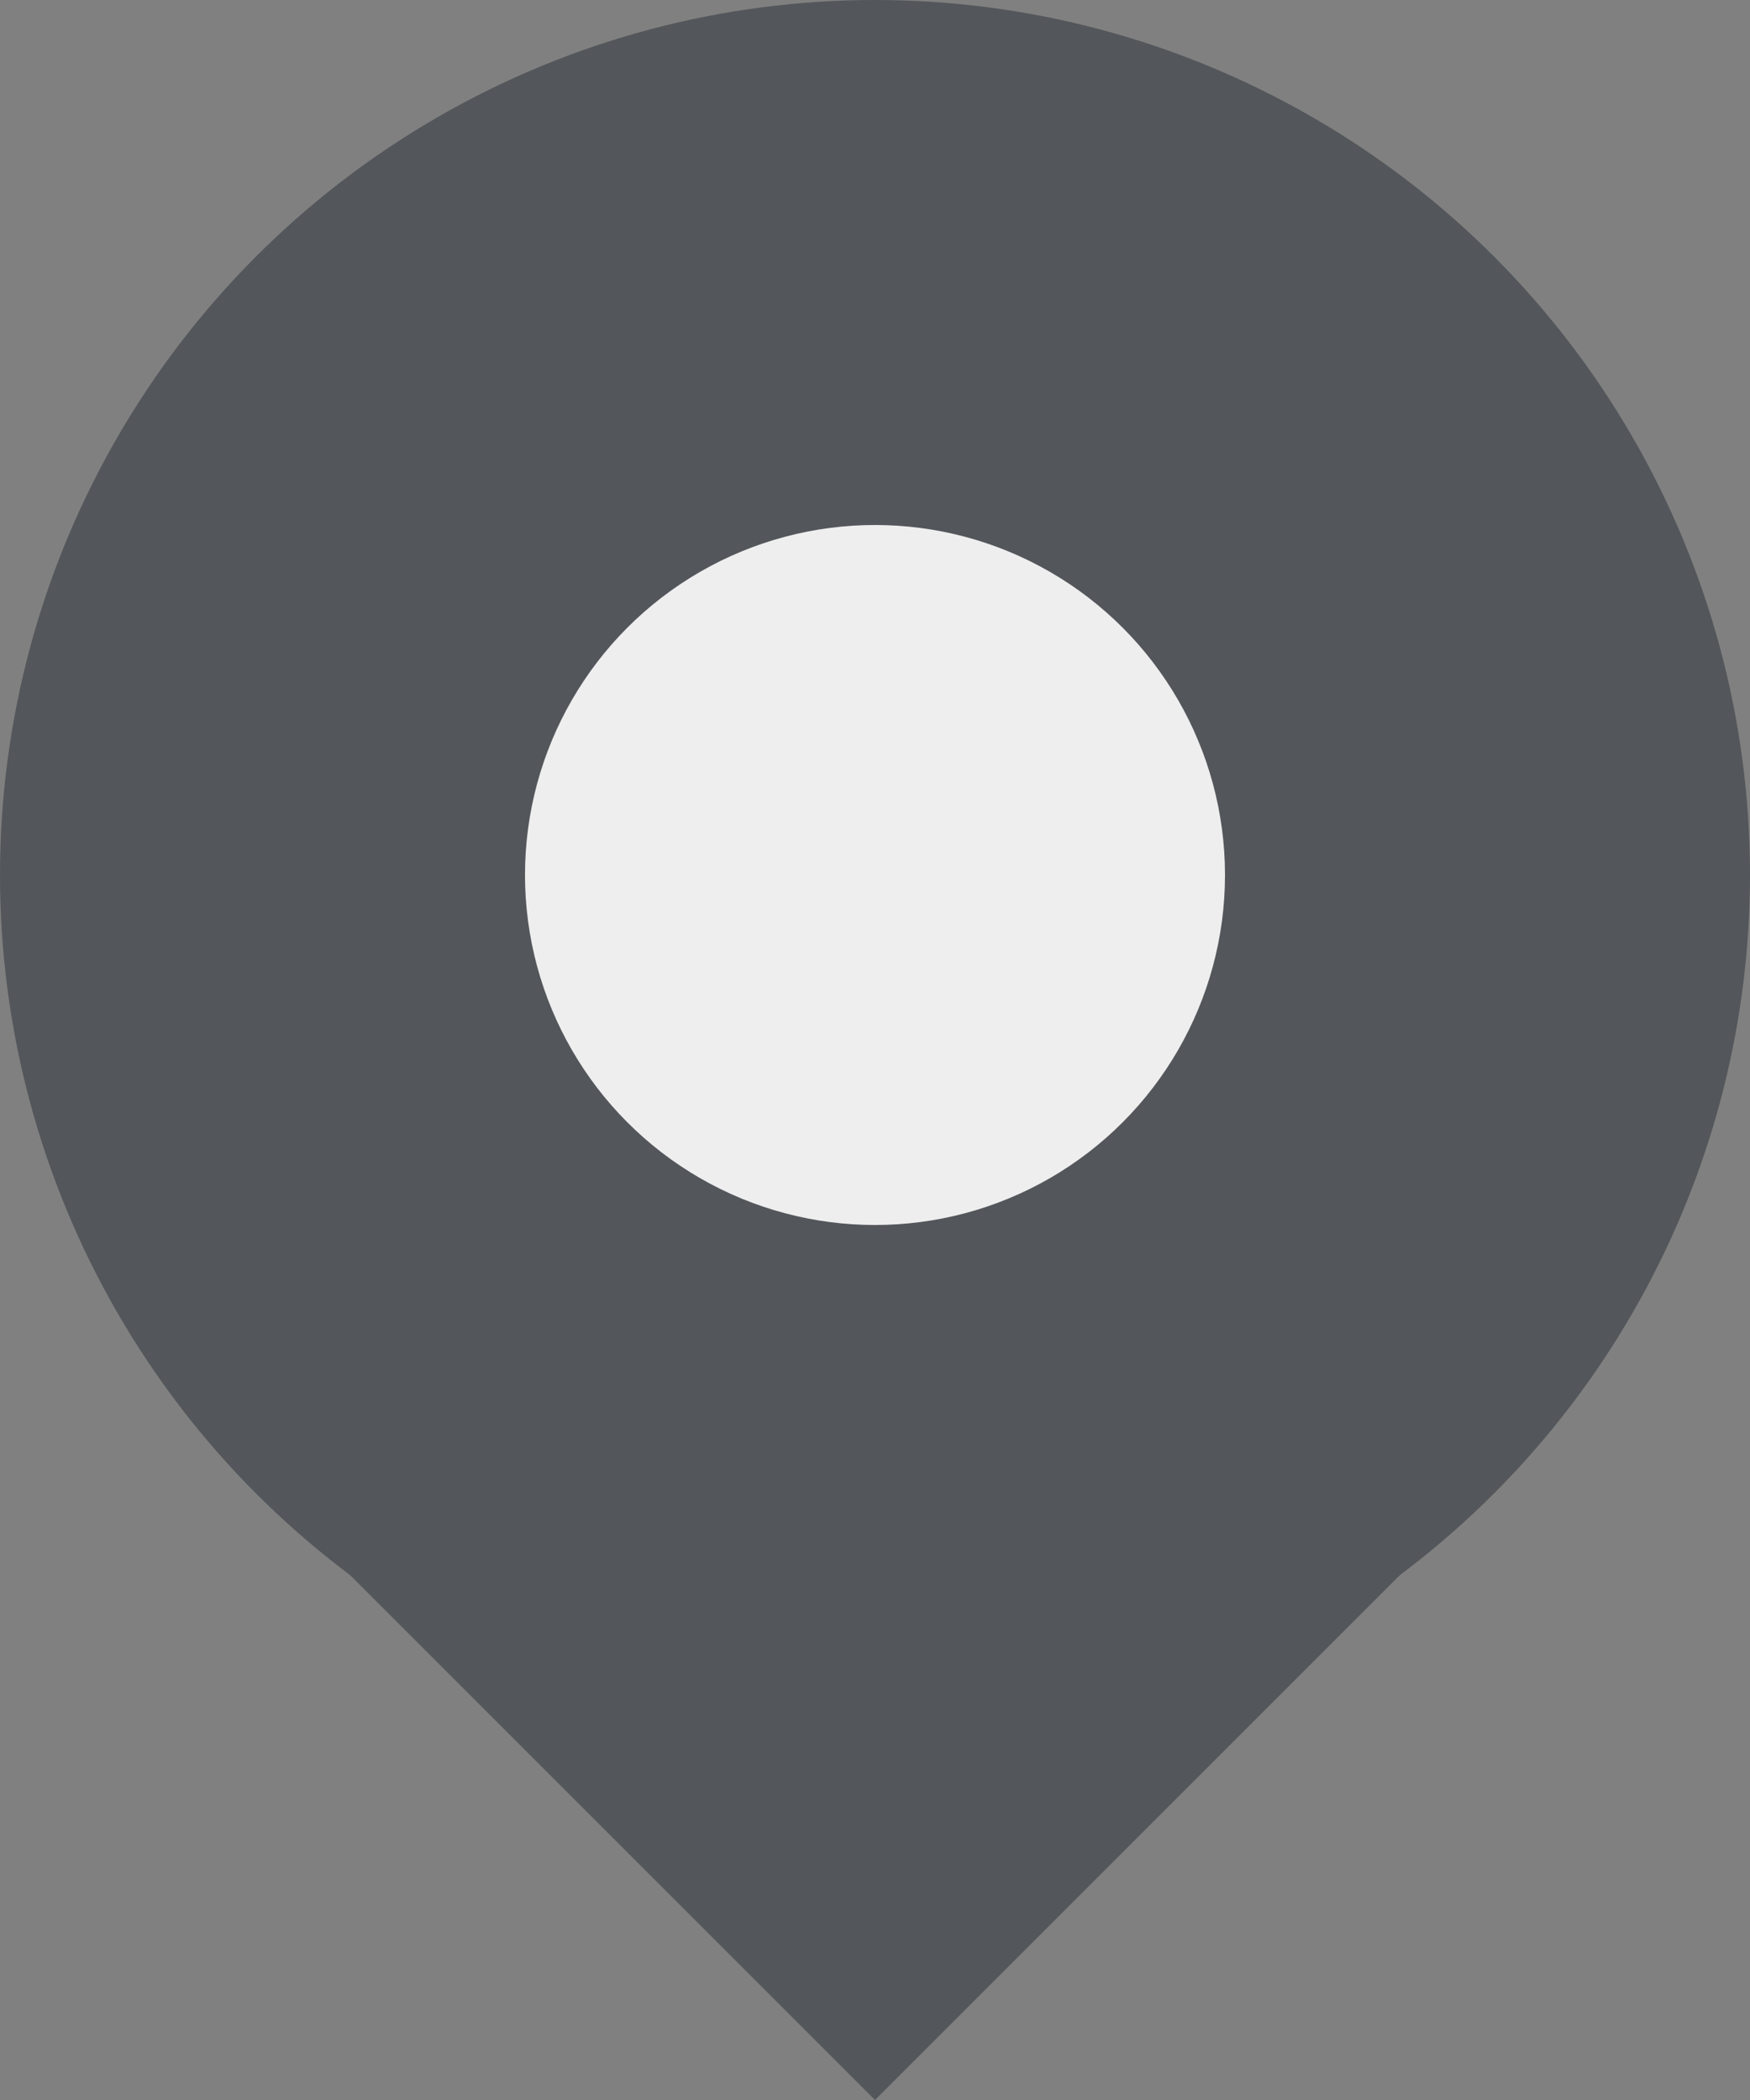 <svg width="10" height="12" viewBox="0 0 10 12" fill="none" xmlns="http://www.w3.org/2000/svg">
    <rect x="0" y="0" width="10" height="12" fill="#808080" stroke="none"/>
    <circle cx="5" cy="5" r="5" fill="#53565A"/>
    <path d="M5 12L1 8H9L5 12Z" fill="#53565A"/>
    <circle cx="5" cy="5" r="2" fill="#EEEEEF"/>
</svg>
